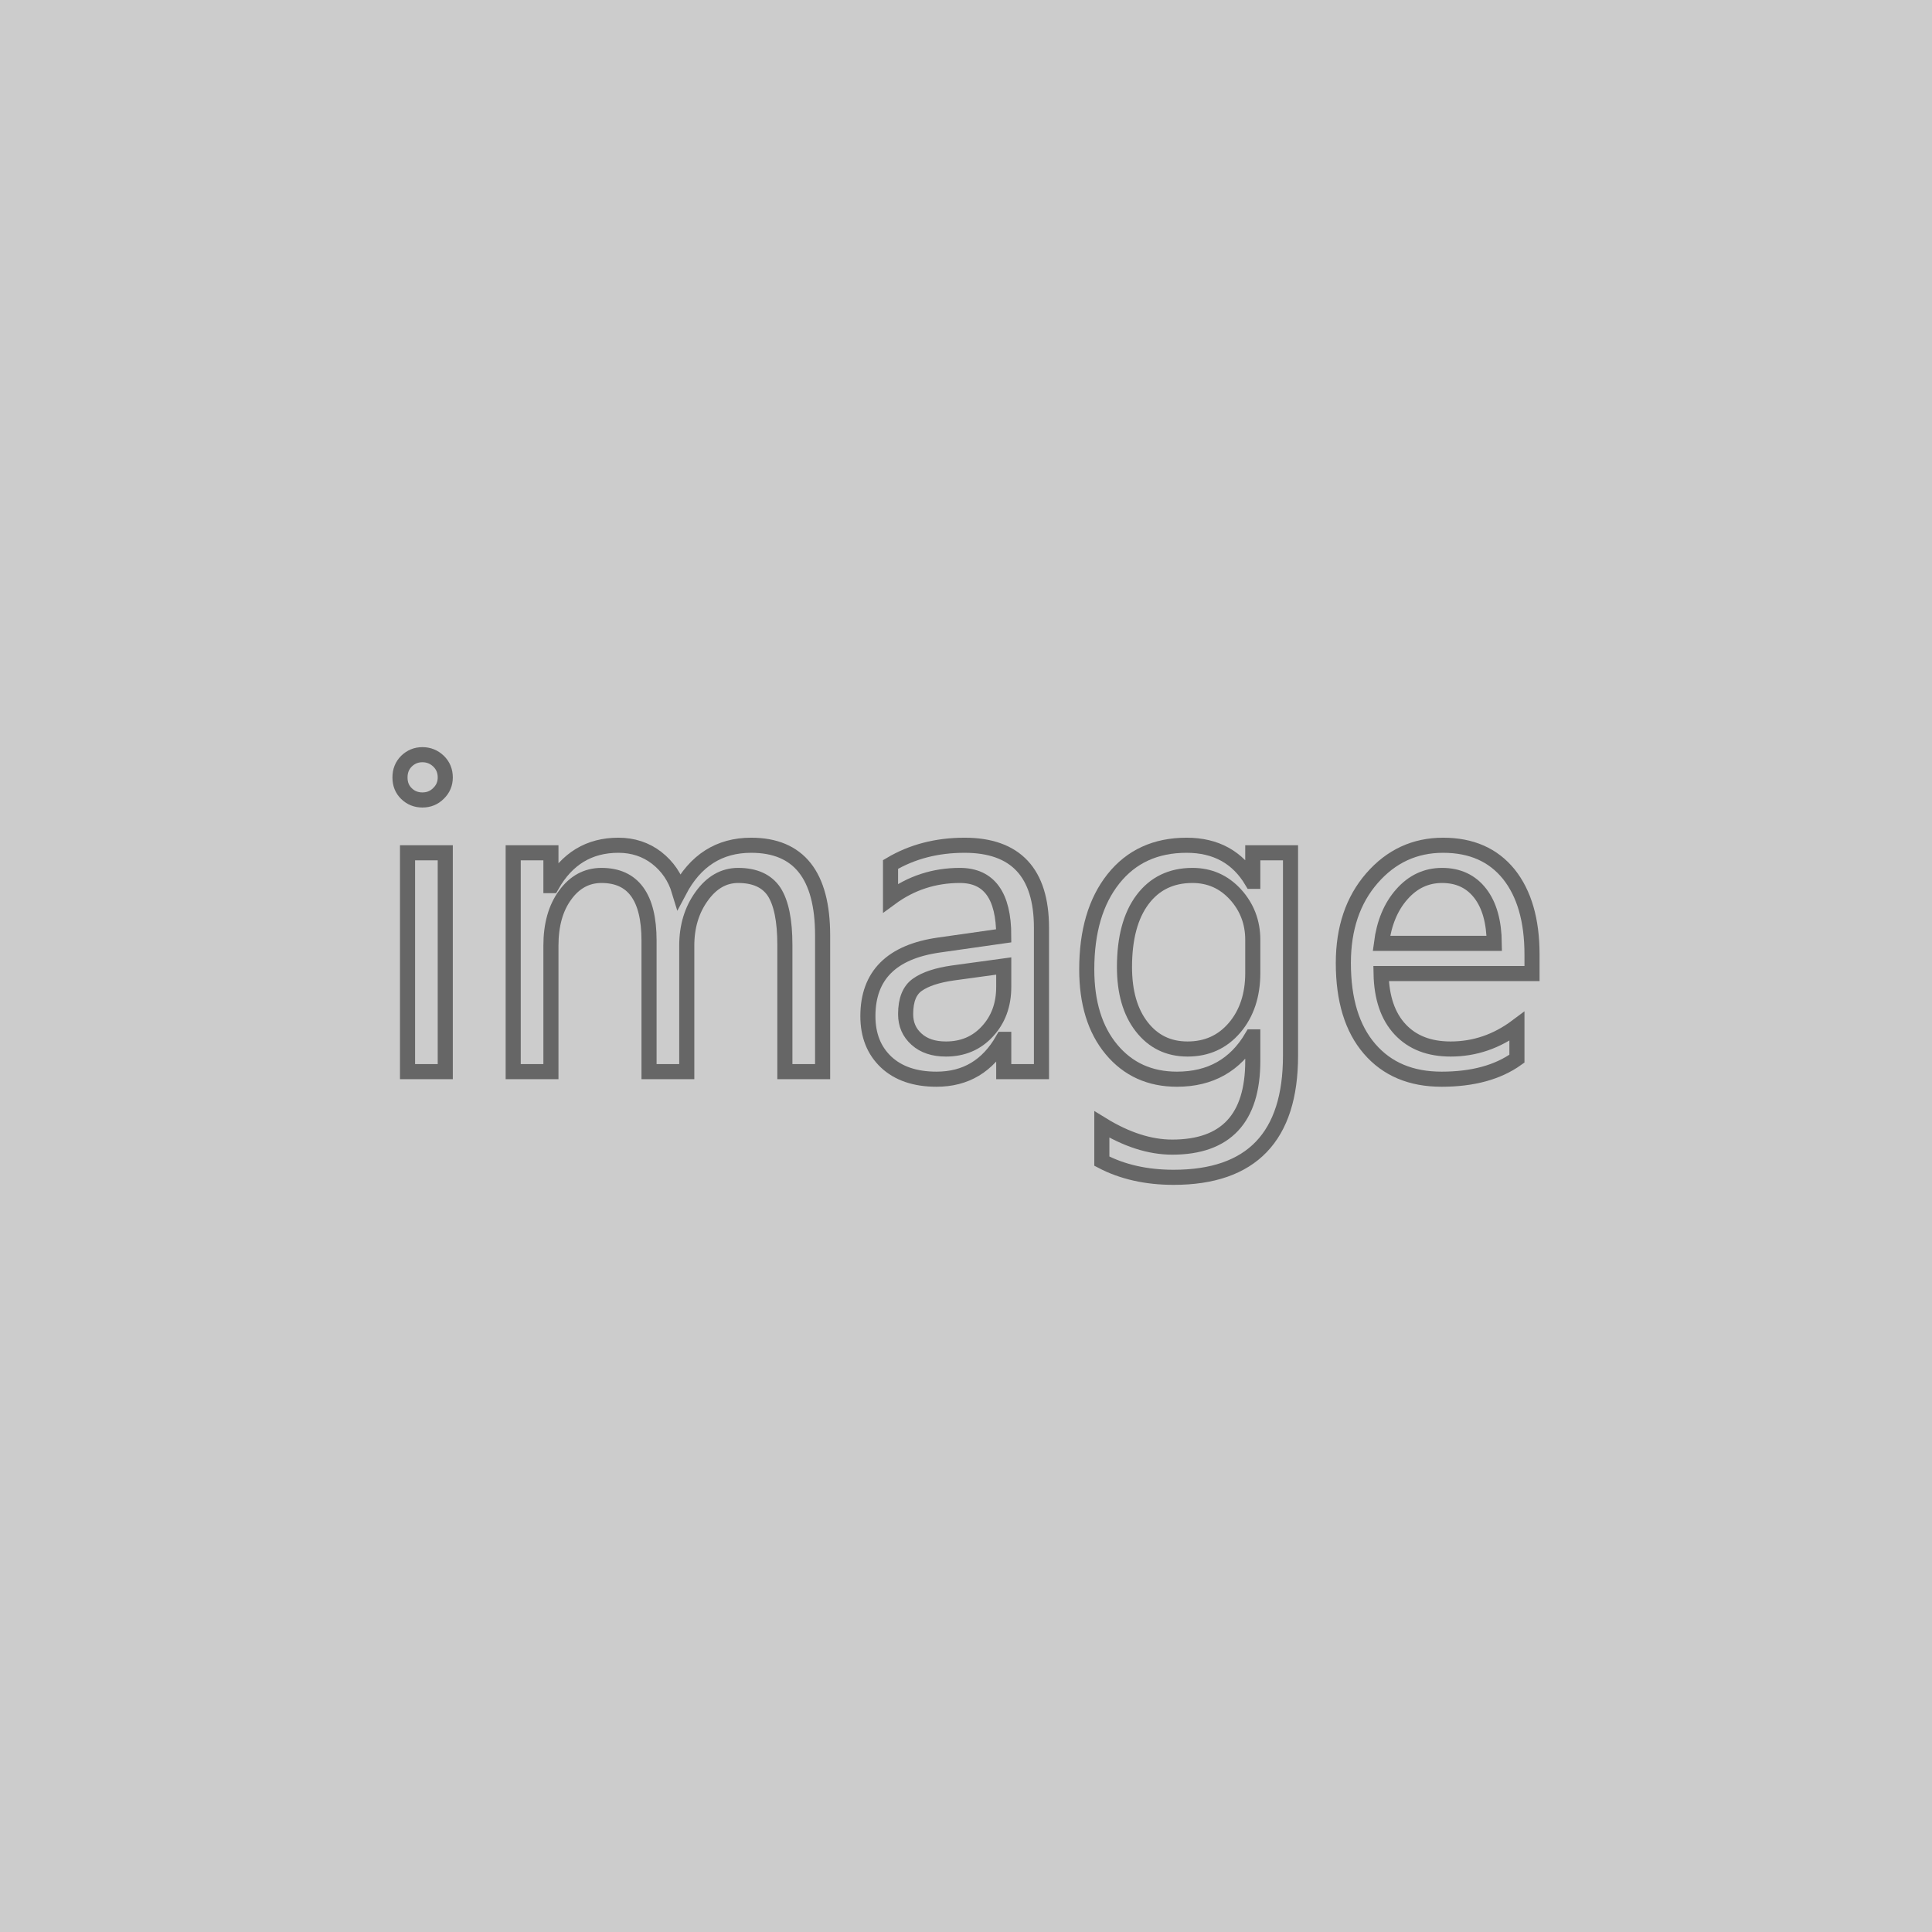 <?xml version="1.0" standalone="no"?>
<!-- Generator: Adobe Fireworks 10, Export SVG Extension by Aaron Beall (http://fireworks.abeall.com) . Version: 0.6.1  -->
<!DOCTYPE svg PUBLIC "-//W3C//DTD SVG 1.1//EN" "http://www.w3.org/Graphics/SVG/1.1/DTD/svg11.dtd">
<svg id="Untitled-%u30DA%u30FC%u30B8%201" viewBox="0 0 256 256" style="background-color:#ffffff00" version="1.1"
	xmlns="http://www.w3.org/2000/svg" xmlns:xlink="http://www.w3.org/1999/xlink" xml:space="preserve"
	x="0px" y="0px" width="256px" height="256px"
>
	<g id="%u30EC%u30A4%u30E4%u30FC%201">
		<rect opacity="0.2" x="0" y="0" width="256" height="256" fill="#000000"/>
		<g>
			<path d="M 58.109 105.125 C 58.703 104.547 59 103.844 59 103.016 C 59 102.156 58.703 101.438 58.109 100.859 C 57.516 100.297 56.812 100 55.969 100 C 55.141 100 54.438 100.297 53.859 100.859 C 53.281 101.438 53 102.156 53 103.016 C 53 103.891 53.281 104.594 53.859 105.156 C 54.438 105.719 55.141 106 55.969 106 C 56.812 106 57.516 105.719 58.109 105.125 L 58.109 105.125 ZM 59 113 L 54 113 L 54 142 L 59 142 L 59 113 L 59 113 Z" stroke="#666666" stroke-width="2" fill="none"/>
			<path d="M 109 123.938 C 109 115.984 105.844 112 99.531 112 C 95.297 112 92.125 114.031 90 118.062 C 89.453 116.25 88.453 114.797 87.016 113.672 C 85.578 112.562 83.875 112 81.938 112 C 78.062 112 75.125 113.781 73.109 117.344 L 73 117.344 L 73 113 L 68 113 L 68 142 L 73 142 L 73 125.312 C 73 122.562 73.625 120.312 74.891 118.594 C 76.141 116.875 77.75 116 79.703 116 C 83.891 116 86 118.875 86 124.625 L 86 142 L 91 142 L 91 125.312 C 91 122.766 91.656 120.578 92.984 118.75 C 94.297 116.922 95.906 116 97.812 116 C 100.031 116 101.625 116.734 102.578 118.172 C 103.516 119.625 104 121.969 104 125.203 L 104 142 L 109 142 L 109 123.938 L 109 123.938 Z" stroke="#666666" stroke-width="2" fill="none"/>
			<path d="M 138 122.938 C 138 115.656 134.594 112 127.812 112 C 124.109 112 120.844 112.859 118 114.547 L 118 119 C 120.719 117 123.781 116 127.188 116 C 131.062 116 133 118.672 133 124 L 124.438 125.219 C 118.141 126.109 115 129.25 115 134.641 C 115 137.172 115.797 139.188 117.406 140.719 C 119.016 142.234 121.25 143 124.094 143 C 127.969 143 130.891 141.25 132.891 137.719 L 133 137.719 L 133 142 L 138 142 L 138 122.938 L 138 122.938 ZM 133 130.781 C 133 133.156 132.266 135.125 130.828 136.672 C 129.391 138.234 127.562 139 125.344 139 C 123.719 139 122.422 138.578 121.453 137.703 C 120.484 136.844 120 135.734 120 134.375 C 120 132.5 120.516 131.203 121.578 130.469 C 122.625 129.734 124.188 129.219 126.266 128.922 L 133 128 L 133 130.781 L 133 130.781 Z" stroke="#666666" stroke-width="2" fill="none"/>
			<path d="M 171 113 L 166 113 L 166 116.781 L 165.891 116.781 C 164 113.594 161.109 112 157.234 112 C 153.125 112 149.891 113.484 147.531 116.453 C 145.172 119.422 144 123.422 144 128.453 C 144 132.891 145.094 136.438 147.281 139.062 C 149.469 141.688 152.359 143 155.953 143 C 160.375 143 163.688 141.141 165.891 137.391 L 166 137.391 L 166 140.578 C 166 148.188 162.438 152 155.328 152 C 152.359 152 149.25 151 146 149 L 146 153.859 C 148.719 155.281 151.891 156 155.516 156 C 165.828 156 171 150.625 171 139.891 L 171 113 L 171 113 ZM 163.594 136.172 C 161.984 138.062 159.906 139 157.359 139 C 154.828 139 152.812 138.016 151.281 136.047 C 149.75 134.078 149 131.438 149 128.141 C 149 124.312 149.797 121.328 151.391 119.203 C 152.984 117.078 155.188 116 158 116 C 160.281 116 162.172 116.844 163.703 118.516 C 165.234 120.203 166 122.203 166 124.547 L 166 128.922 C 166 131.875 165.188 134.297 163.594 136.172 L 163.594 136.172 Z" stroke="#666666" stroke-width="2" fill="none"/>
			<path d="M 203 126.469 C 203 121.938 201.969 118.391 199.922 115.828 C 197.859 113.281 194.969 112 191.219 112 C 187.469 112 184.328 113.453 181.797 116.359 C 179.266 119.266 178 123.016 178 127.609 C 178 132.5 179.156 136.281 181.469 138.969 C 183.781 141.656 186.953 143 191.016 143 C 195.141 143 198.469 142.094 201 140.281 L 201 136 C 198.328 138 195.406 139 192.219 139 C 189.375 139 187.156 138.141 185.531 136.406 C 183.906 134.672 183.062 132.203 183 129 L 203 129 L 203 126.469 L 203 126.469 ZM 183.047 125 C 183.391 122.328 184.281 120.156 185.75 118.5 C 187.203 116.844 188.984 116 191.078 116 C 193.234 116 194.922 116.797 196.141 118.375 C 197.359 119.953 197.969 122.156 198 125 L 183.047 125 L 183.047 125 Z" stroke="#666666" stroke-width="2" fill="none"/>
		</g>
	</g>
</svg>